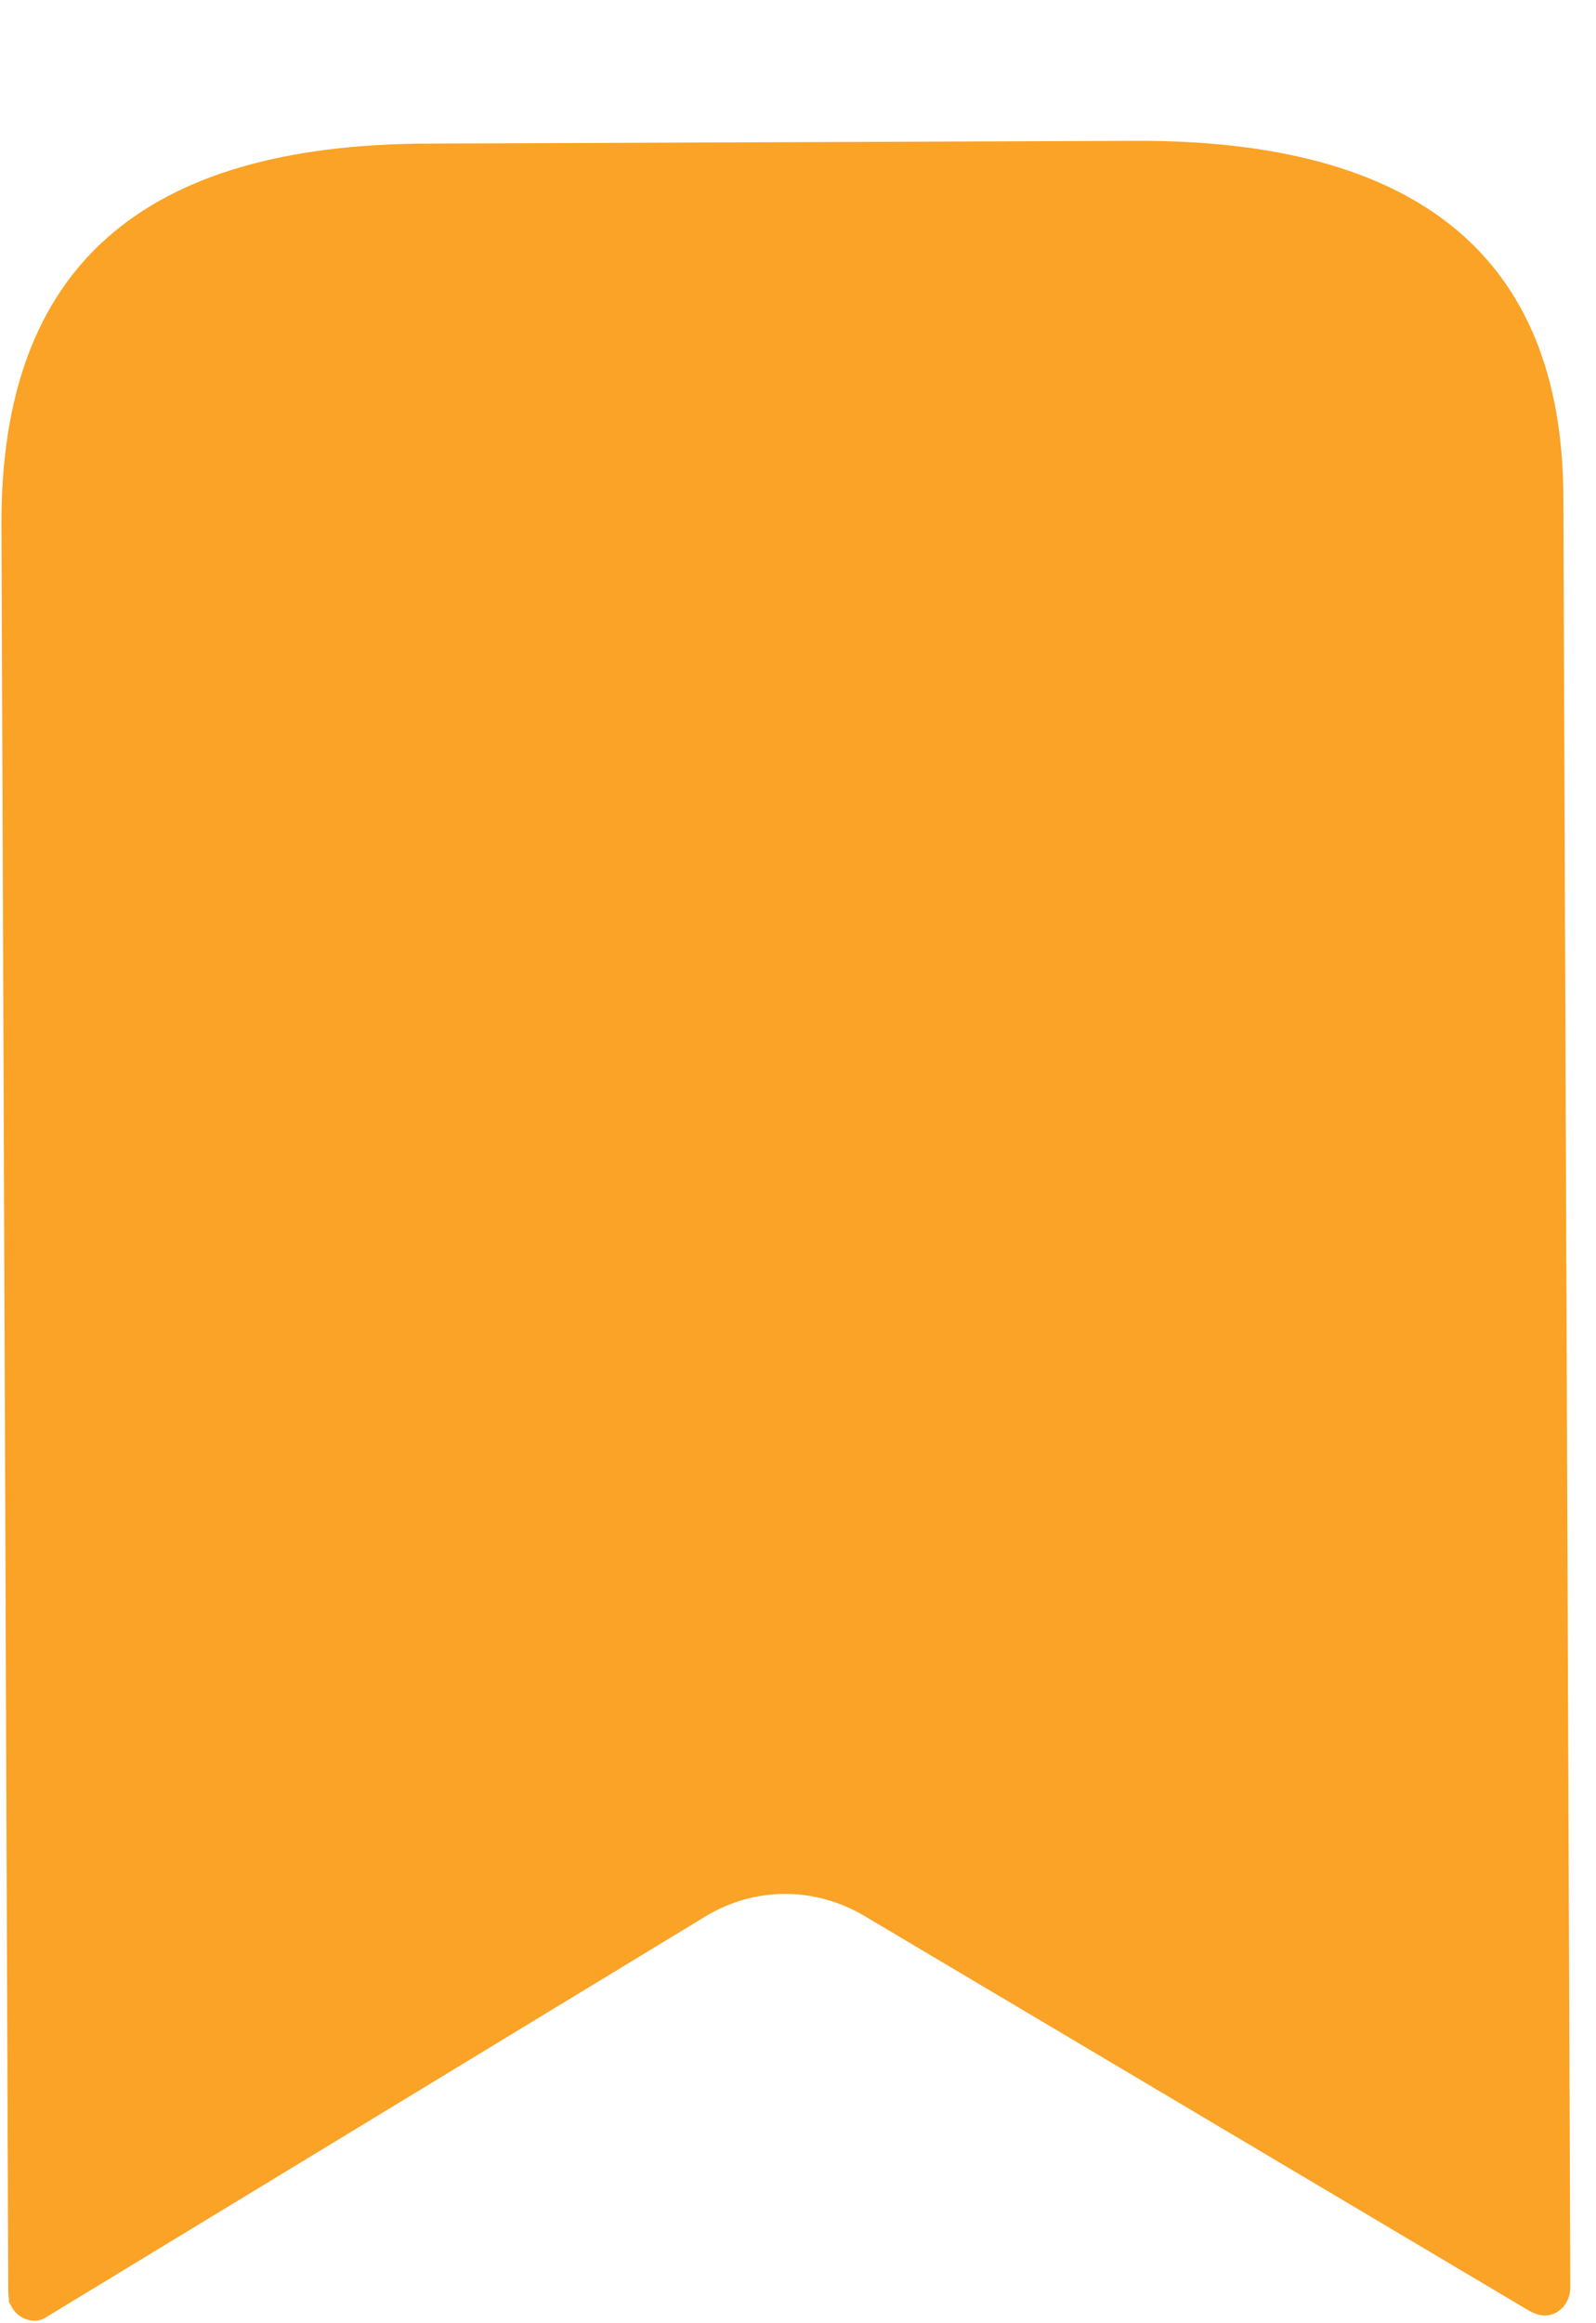 <svg width="11" height="16" viewBox="0 0 11 16" fill="none" xmlns="http://www.w3.org/2000/svg">
<path d="M2.944 0.989L7.822 0.97C9.754 0.962 10.769 1.756 10.775 3.421L10.823 15.752C10.823 15.804 10.805 15.853 10.772 15.89C10.739 15.926 10.694 15.947 10.647 15.947C10.617 15.947 10.579 15.936 10.544 15.917L5.956 13.194C5.613 12.992 5.203 12.993 4.864 13.197L0.309 15.964C0.24 16.004 0.141 15.979 0.088 15.9L0.057 15.845C0.067 15.86 0.058 15.822 0.057 15.783L0.01 3.617C0.003 1.831 0.987 0.996 2.944 0.989Z" fill="#FAA326"/>
</svg>
